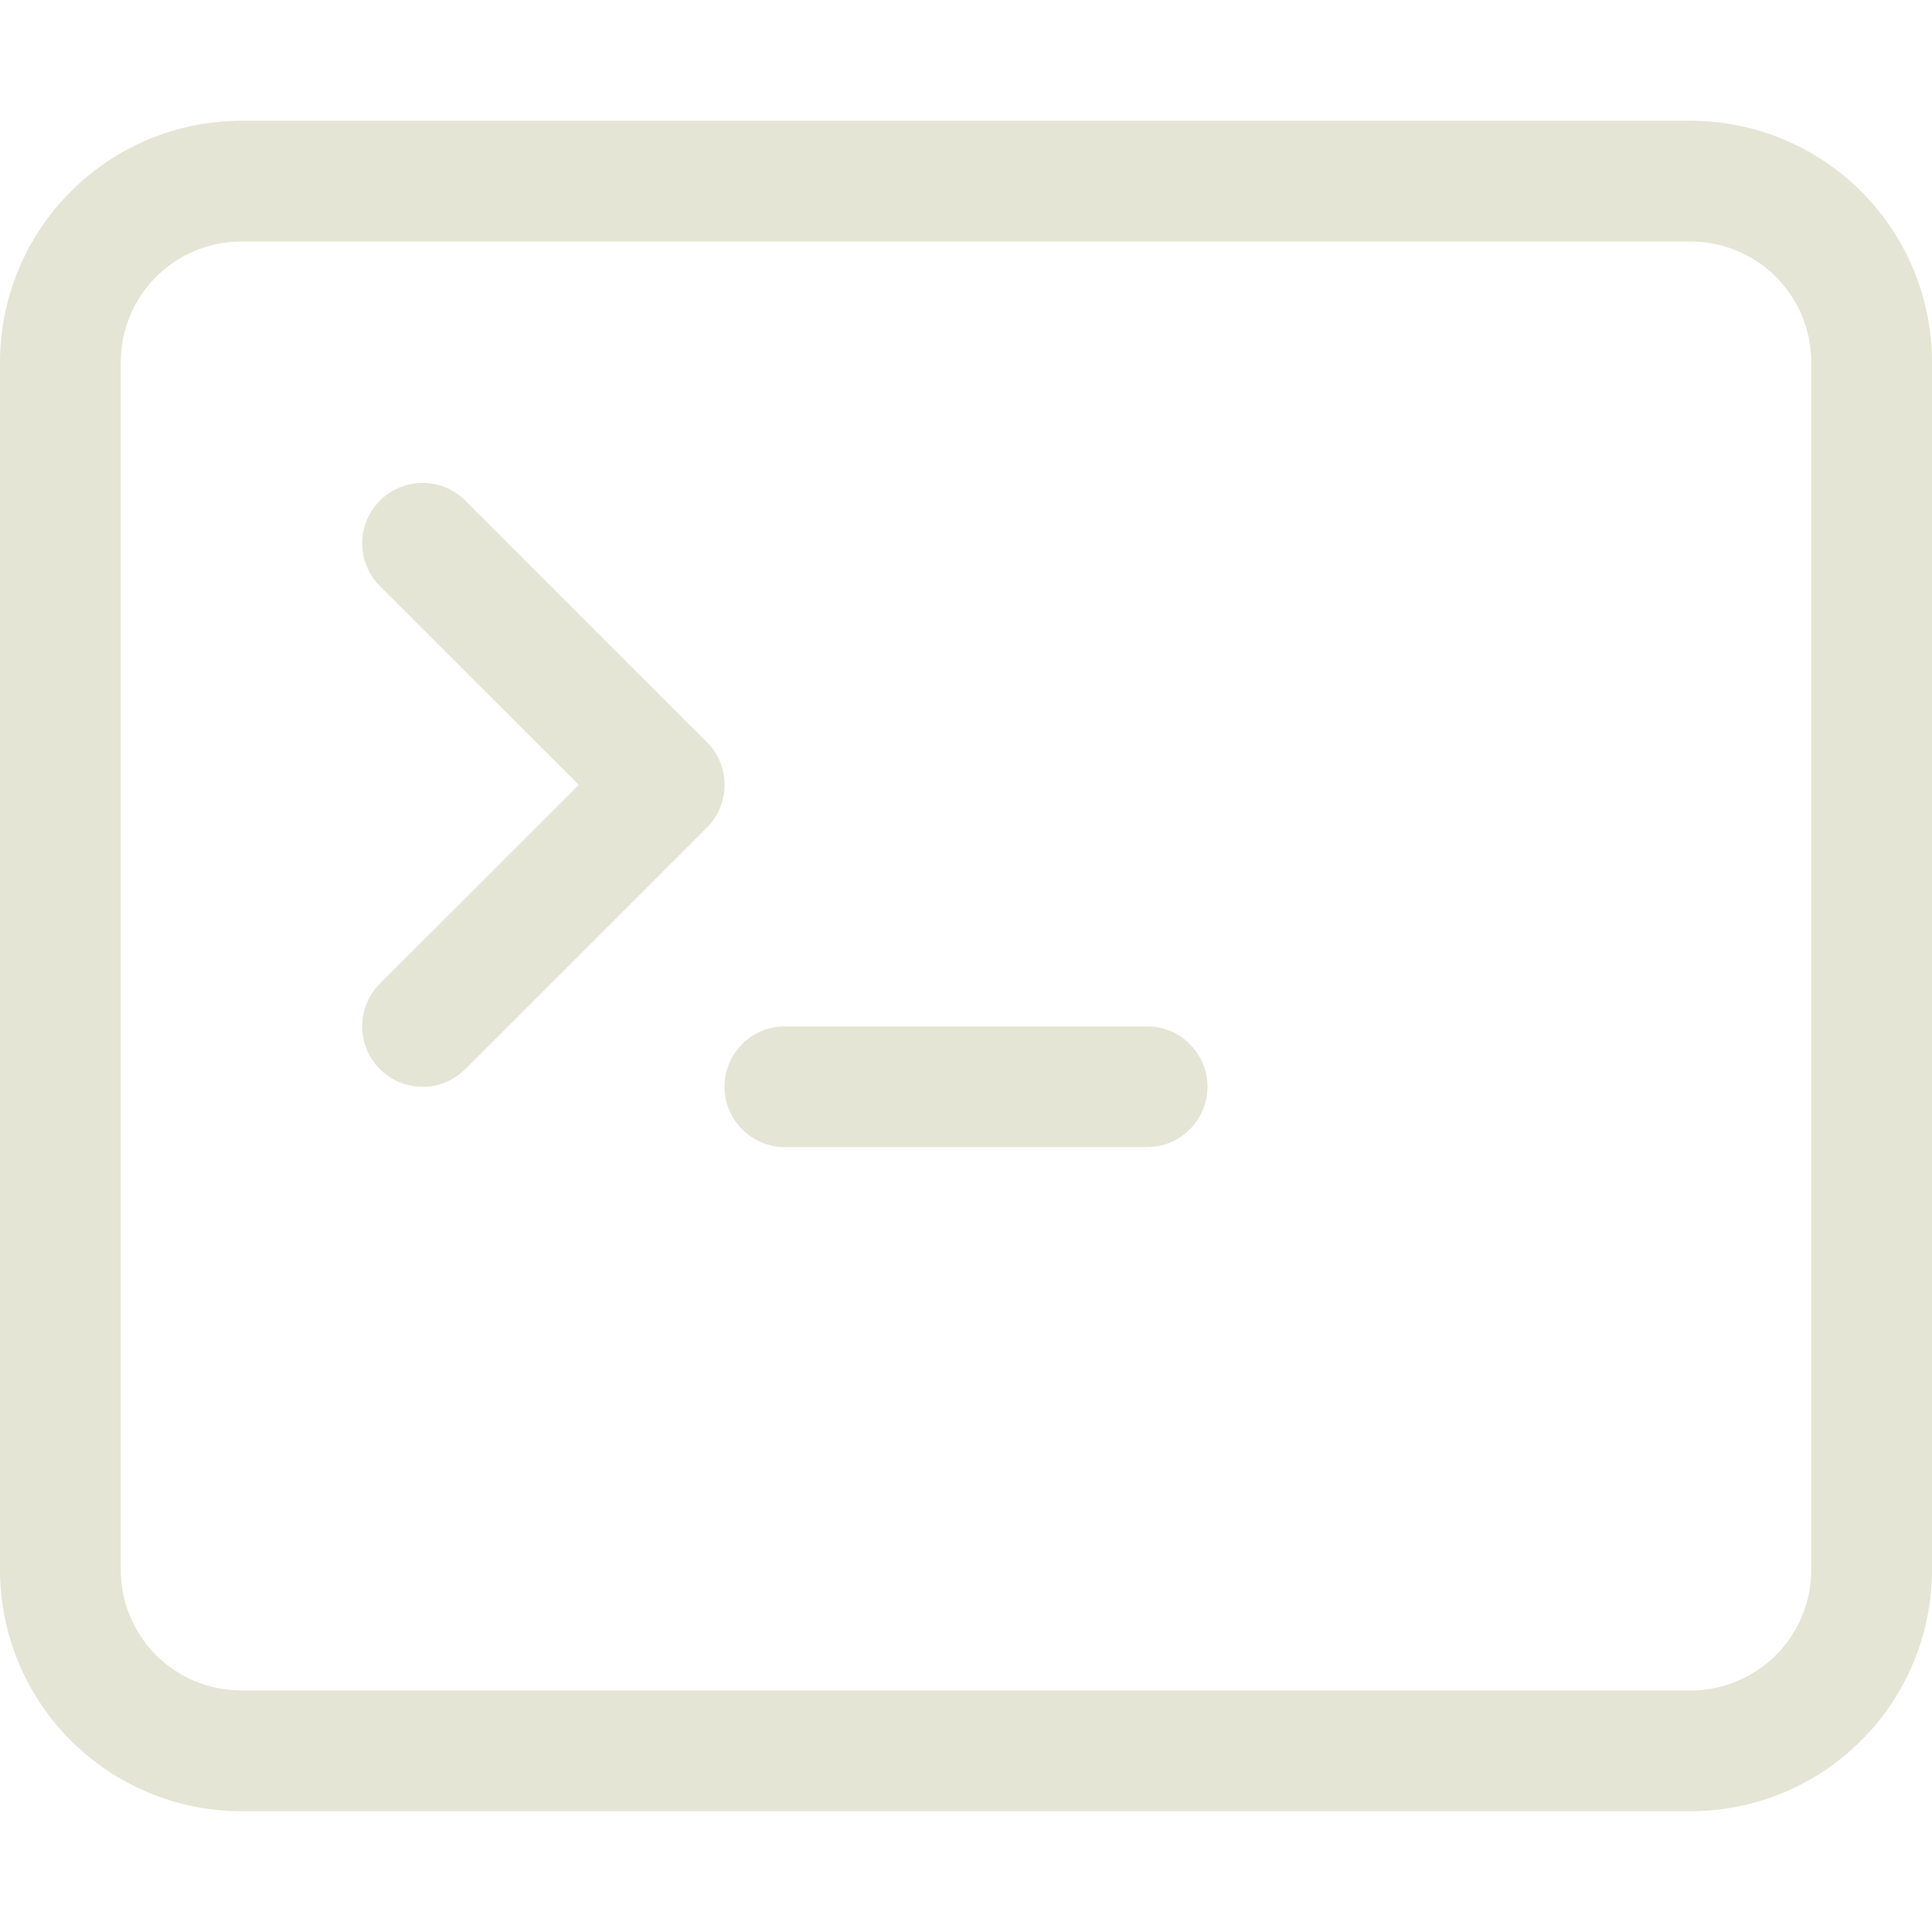 <svg width="24" height="24" viewBox="0 0 24 24" fill="none" xmlns="http://www.w3.org/2000/svg">
<path d="M9 13.5C9 13.301 9.079 13.11 9.22 12.97C9.36 12.829 9.551 12.75 9.75 12.75H14.25C14.449 12.75 14.64 12.829 14.78 12.97C14.921 13.11 15 13.301 15 13.5C15 13.699 14.921 13.89 14.78 14.03C14.64 14.171 14.449 14.25 14.25 14.25H9.75C9.551 14.25 9.36 14.171 9.22 14.03C9.079 13.89 9 13.699 9 13.5ZM5.781 6.219C5.711 6.149 5.628 6.094 5.537 6.056C5.446 6.018 5.349 5.999 5.25 5.999C5.151 5.999 5.054 6.018 4.963 6.056C4.871 6.094 4.789 6.149 4.719 6.219C4.649 6.289 4.594 6.372 4.556 6.463C4.518 6.554 4.499 6.651 4.499 6.75C4.499 6.849 4.518 6.946 4.556 7.037C4.594 7.128 4.649 7.211 4.719 7.281L7.189 9.75L4.719 12.219C4.649 12.289 4.594 12.371 4.556 12.463C4.518 12.554 4.499 12.651 4.499 12.75C4.499 12.849 4.518 12.946 4.556 13.037C4.594 13.129 4.649 13.211 4.719 13.281C4.86 13.422 5.051 13.501 5.25 13.501C5.349 13.501 5.446 13.482 5.537 13.444C5.628 13.406 5.711 13.351 5.781 13.281L8.781 10.281C8.851 10.211 8.906 10.129 8.944 10.037C8.982 9.946 9.001 9.849 9.001 9.75C9.001 9.651 8.982 9.554 8.944 9.463C8.906 9.371 8.851 9.289 8.781 9.219L5.781 6.219Z" fill="#E5E5D5"/>
<path d="M3 1.5C2.204 1.5 1.441 1.816 0.879 2.379C0.316 2.941 0 3.704 0 4.5L0 19.5C0 20.296 0.316 21.059 0.879 21.621C1.441 22.184 2.204 22.5 3 22.5H21C21.796 22.5 22.559 22.184 23.121 21.621C23.684 21.059 24 20.296 24 19.5V4.5C24 3.704 23.684 2.941 23.121 2.379C22.559 1.816 21.796 1.5 21 1.5H3ZM21 3C21.398 3 21.779 3.158 22.061 3.439C22.342 3.721 22.5 4.102 22.5 4.5V19.5C22.5 19.898 22.342 20.279 22.061 20.561C21.779 20.842 21.398 21 21 21H3C2.602 21 2.221 20.842 1.939 20.561C1.658 20.279 1.5 19.898 1.5 19.5V4.5C1.5 4.102 1.658 3.721 1.939 3.439C2.221 3.158 2.602 3 3 3H21Z" fill="#E5E5D5"/>
</svg>
